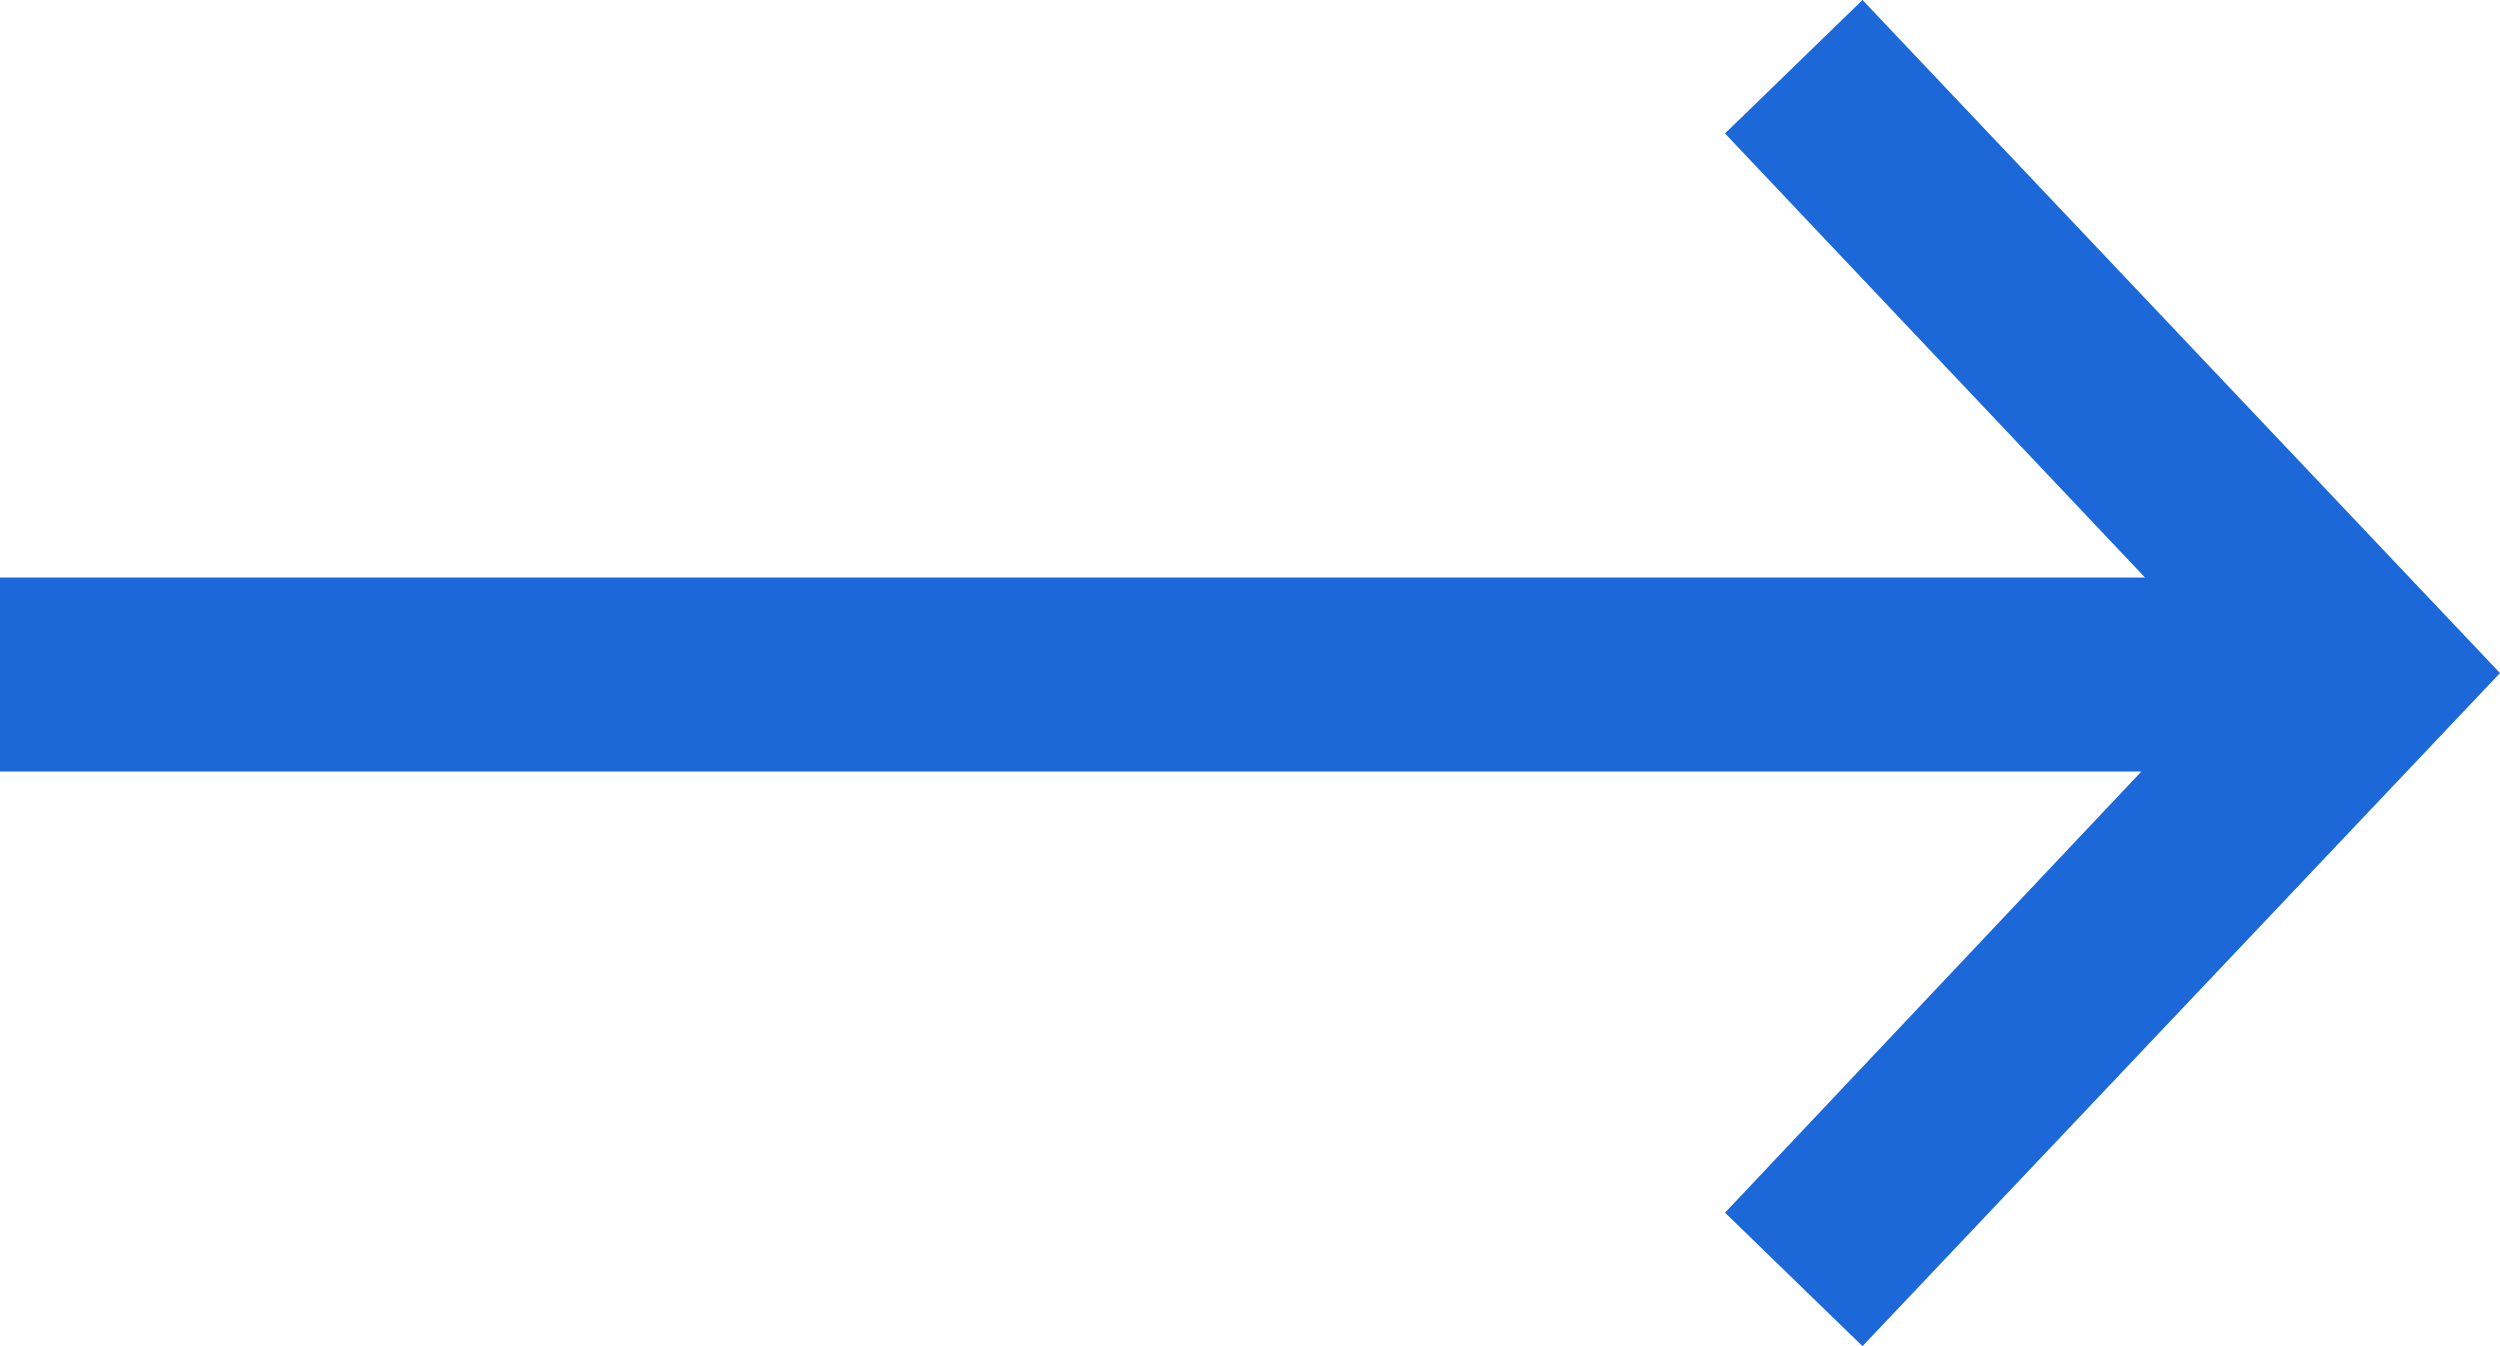 <svg xmlns="http://www.w3.org/2000/svg" width="13" height="7" viewBox="0 0 13 7">
    <path fill="#1D68D9" d="M593.685 195L592.97 195.694 595.154 198.003 584 198.003 584 199.012 595.135 199.012 592.97 201.306 593.685 202 597 198.5z" transform="translate(-584 -195)"/>
</svg>
